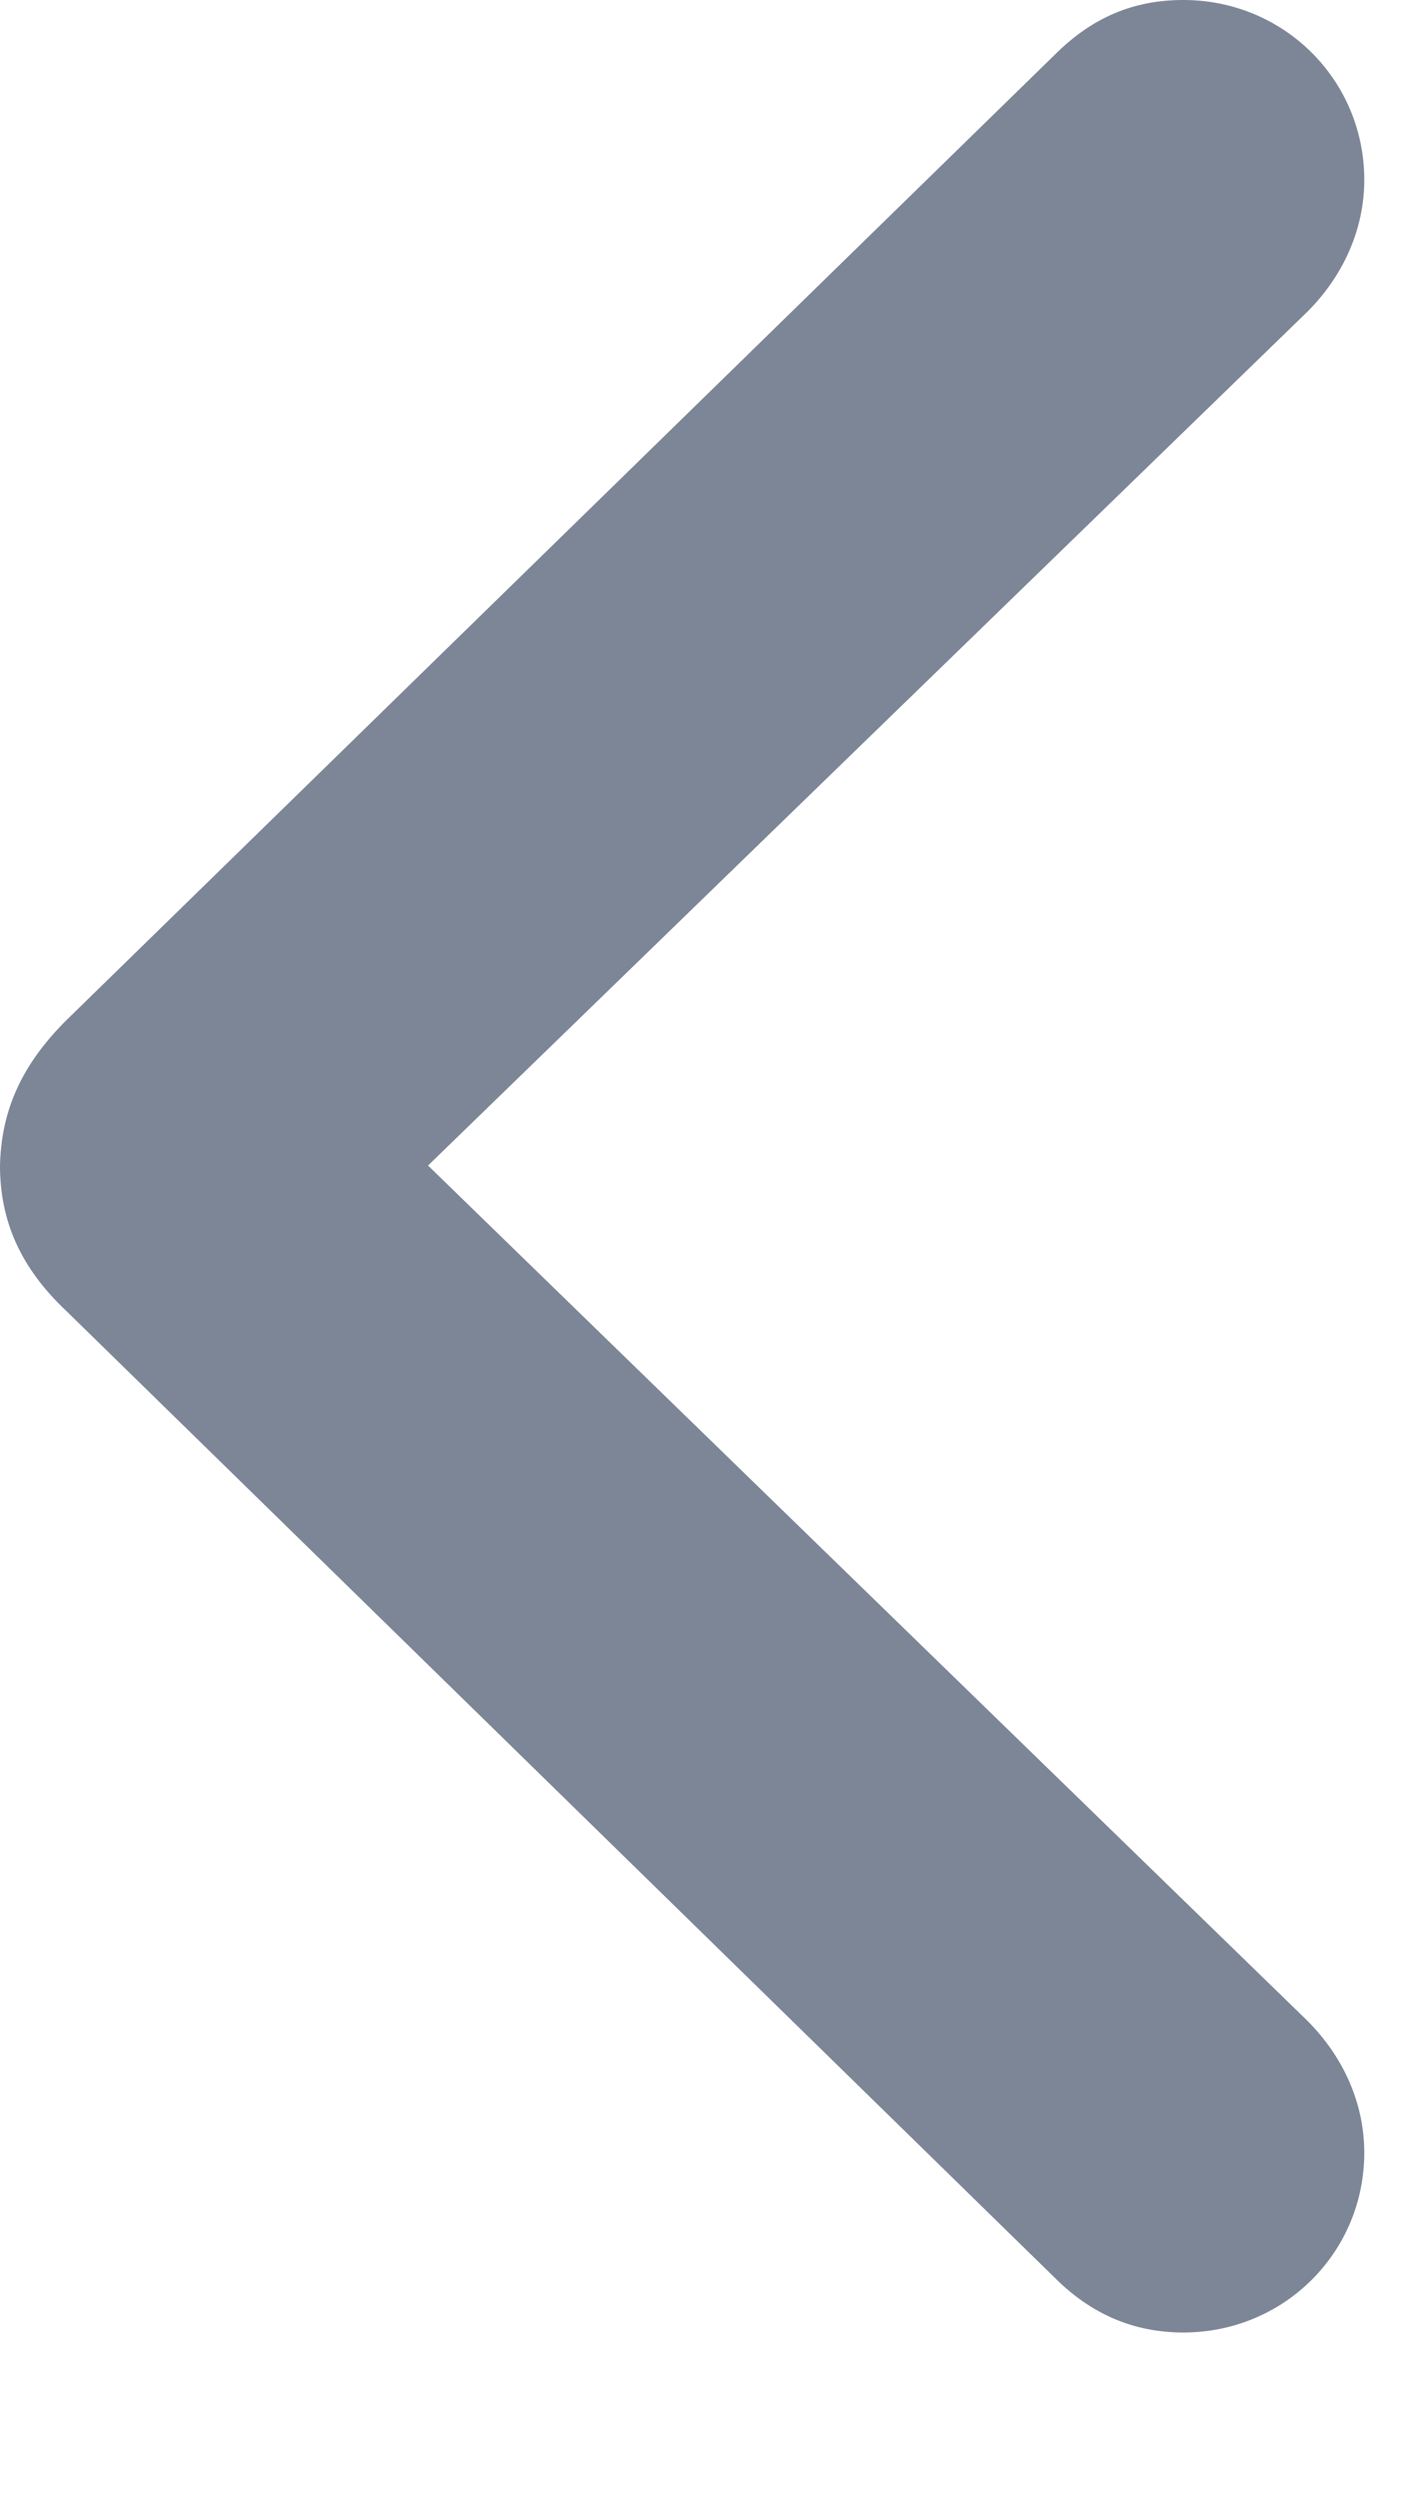<svg width="8" height="14" viewBox="0 0 8 14" fill="none" xmlns="http://www.w3.org/2000/svg">
<path d="M6.629 -4.29153e-05C6.346 -4.29153e-05 6.122 0.101 5.926 0.29L0.369 5.716C0.123 5.962 0.007 6.216 4.76837e-07 6.527C4.76837e-07 6.839 0.116 7.1 0.369 7.339L5.926 12.772C6.122 12.961 6.354 13.062 6.629 13.062C7.194 13.062 7.643 12.613 7.643 12.055C7.643 11.78 7.527 11.519 7.324 11.316L2.398 6.527L7.324 1.746C7.527 1.543 7.643 1.282 7.643 1.007C7.643 0.449 7.194 -4.29153e-05 6.629 -4.29153e-05Z" fill="#7D8696"/>
</svg>
